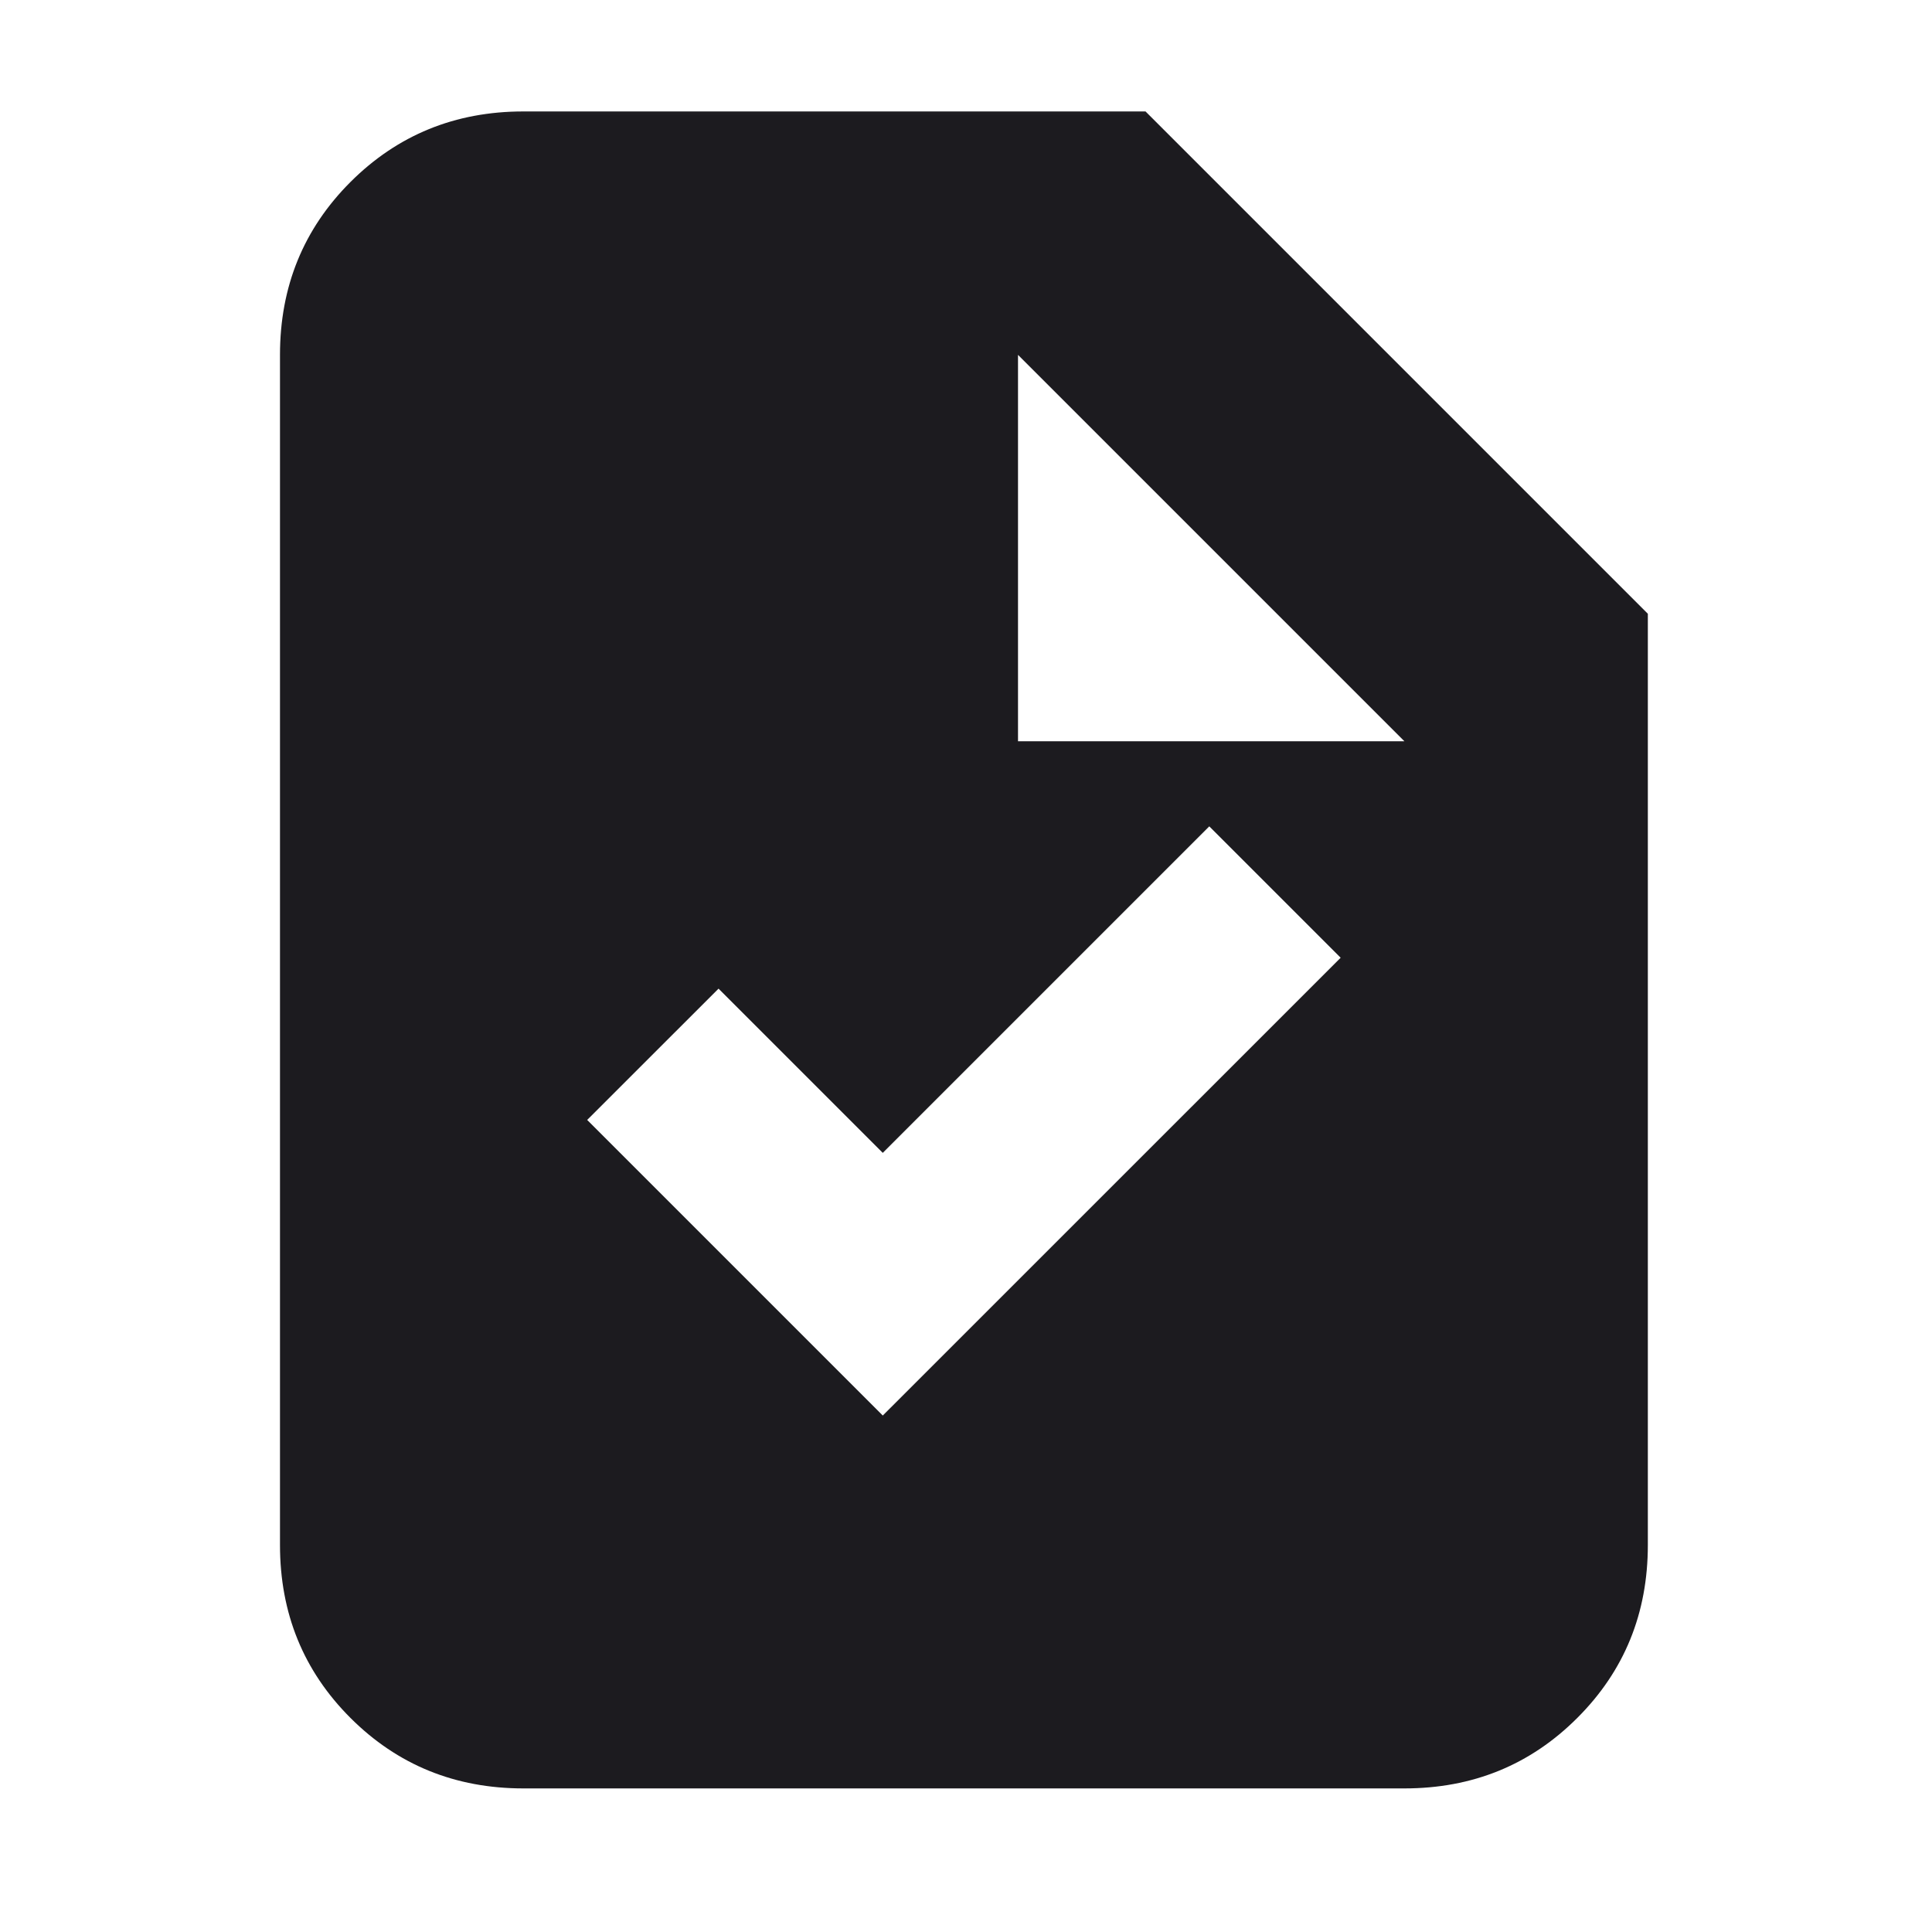 <svg width="25" height="25" viewBox="0 0 25 25" fill="none" xmlns="http://www.w3.org/2000/svg">
<mask id="mask0_6_185" style="mask-type:alpha" maskUnits="userSpaceOnUse" x="0" y="0" width="25" height="25">
<rect x="0.473" y="0.292" width="24" height="24" fill="#D9D9D9"/>
</mask>
<g mask="url(#mask0_6_185)">
<path d="M11.423 18.317L17.348 12.393L15.648 10.693L11.423 14.918L9.298 12.793L7.598 14.492L11.423 18.317ZM6.773 23.142C5.89 23.142 5.144 22.838 4.535 22.23C3.927 21.622 3.623 20.876 3.623 19.992V4.592C3.623 3.709 3.927 2.963 4.535 2.355C5.144 1.747 5.89 1.442 6.773 1.442H14.823L21.323 7.942V19.992C21.323 20.876 21.019 21.622 20.41 22.23C19.802 22.838 19.056 23.142 18.173 23.142H6.773ZM13.173 9.592H18.173L13.173 4.592V9.592Z" fill="#1C1B1F"/>
</g>
</svg>
